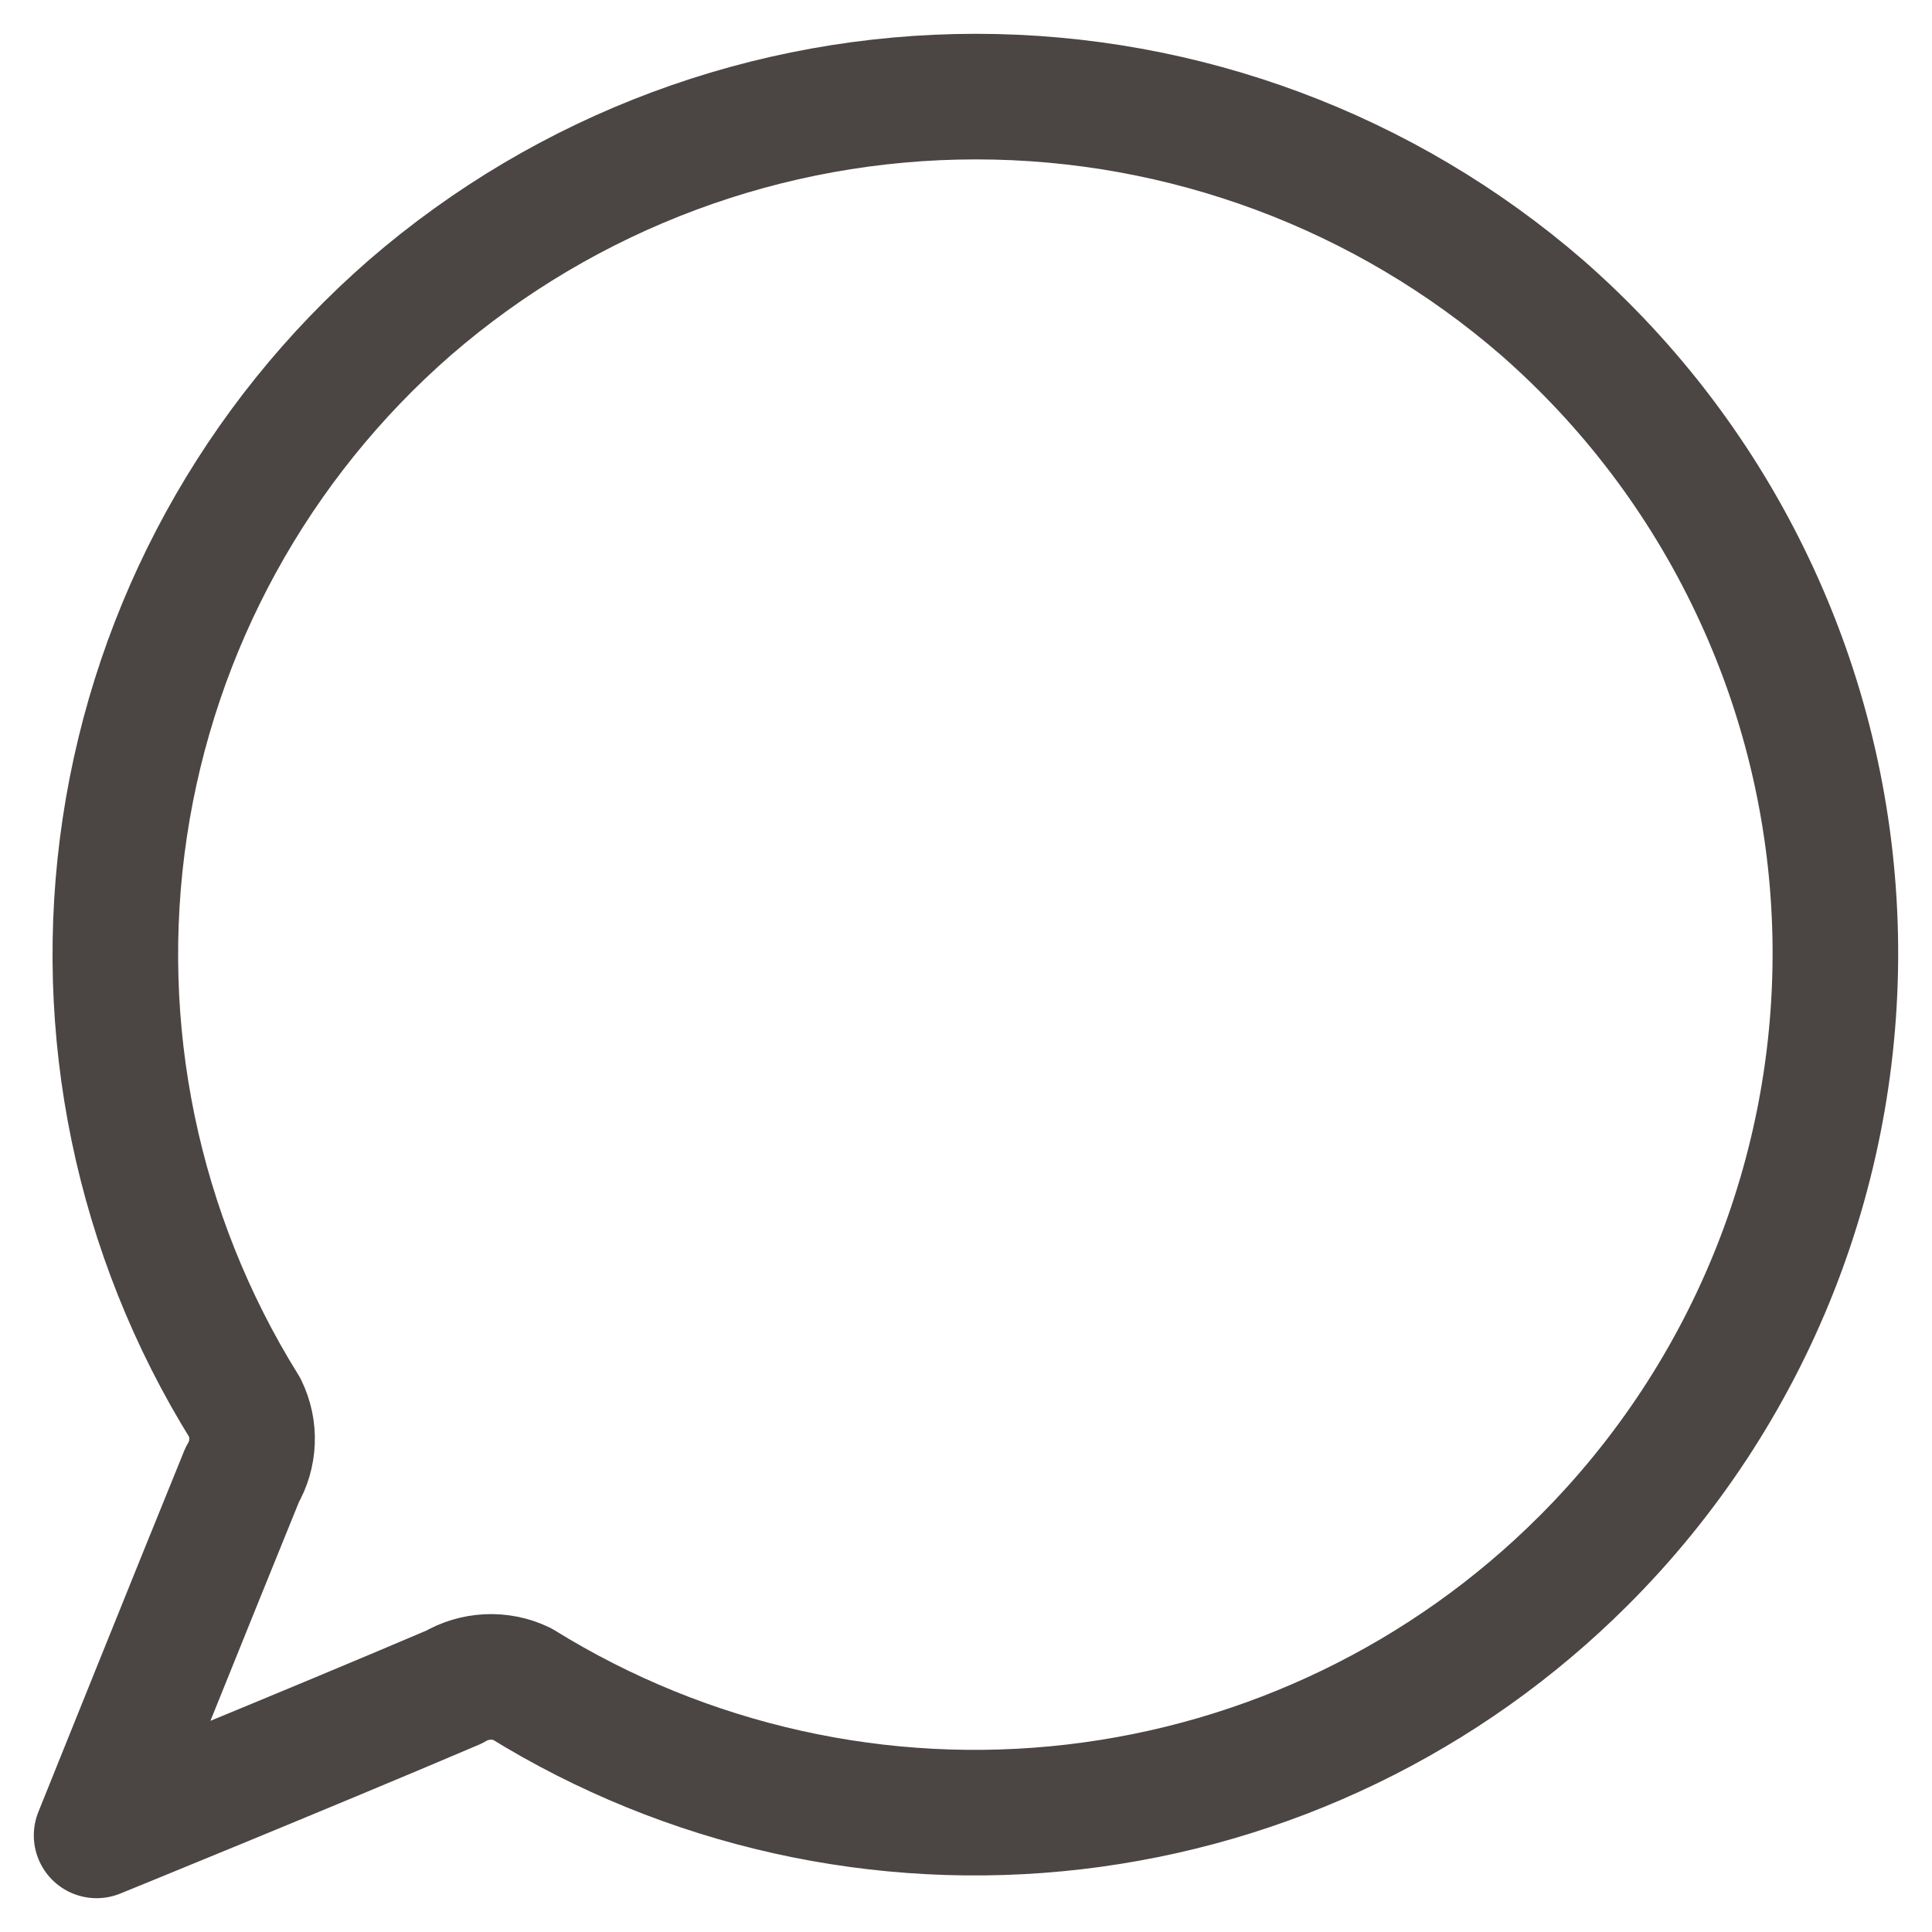 <svg width="20" height="20" viewBox="0 0 20 20" fill="none" xmlns="http://www.w3.org/2000/svg">
<path d="M18.378 13.135C17.93 14.267 17.255 15.295 16.394 16.155C14.974 17.575 13.116 18.473 11.12 18.705C9.125 18.937 7.109 18.488 5.402 17.431C5.291 17.378 5.169 17.354 5.047 17.36C4.925 17.366 4.806 17.401 4.701 17.464C3.152 18.124 1 19 1 19C1 19 2.061 16.362 2.508 15.266C2.57 15.162 2.604 15.044 2.609 14.923C2.614 14.802 2.588 14.682 2.535 14.573C1.42 12.781 0.979 10.652 1.292 8.565C1.605 6.479 2.651 4.572 4.244 3.184C5.87 1.776 7.95 1 10.103 1C12.256 1 14.337 1.776 15.963 3.184C16.88 3.986 17.622 4.967 18.143 6.067C18.665 7.166 18.955 8.361 18.995 9.577C19.035 10.793 18.825 12.004 18.378 13.135Z" stroke="#4B4544" stroke-width="1.3" stroke-linecap="round" stroke-linejoin="round"/>
</svg>
